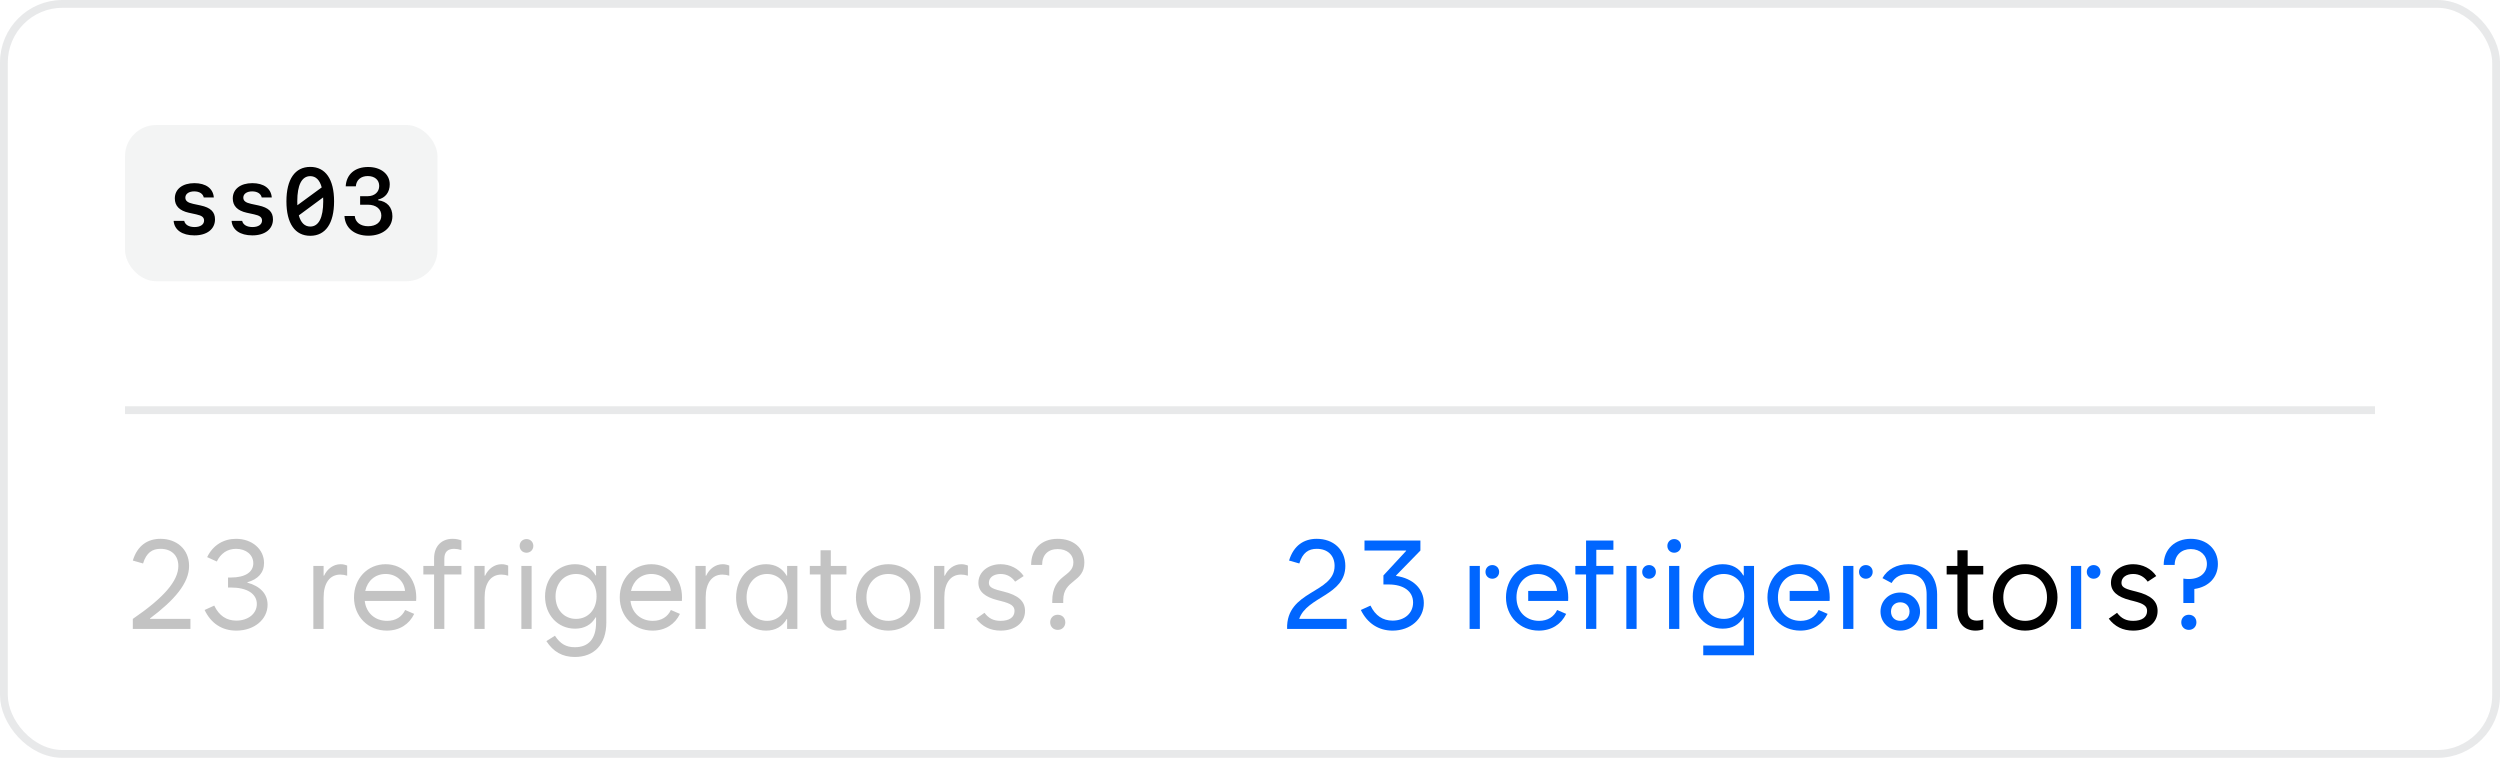 <svg xmlns="http://www.w3.org/2000/svg" width="320" height="97" fill="none" viewBox="0 0 320 97"><rect width="319" height="96" x=".5" y=".5" stroke="#70737C" stroke-opacity=".16" rx="7.5"/><rect width="40" height="20" x="16" y="16" fill="#70737C" fill-opacity=".08" rx="4"/><path fill="#000" d="M22.377 25.4C22.377 24.205 23.361 23.443 24.879 23.443C26.35 23.443 27.281 24.123 27.369 25.277H26.08C25.986 24.797 25.523 24.498 24.861 24.498C24.176 24.498 23.725 24.814 23.725 25.295C23.725 25.705 24.018 25.939 24.715 26.092L25.67 26.297C26.953 26.572 27.521 27.117 27.521 28.078C27.521 29.326 26.496 30.129 24.885 30.129C23.314 30.129 22.318 29.432 22.225 28.271H23.578C23.695 28.775 24.182 29.062 24.908 29.062C25.652 29.062 26.121 28.734 26.121 28.236C26.121 27.814 25.852 27.598 25.119 27.439L24.158 27.229C22.975 26.965 22.377 26.355 22.377 25.4ZM29.795 25.4C29.795 24.205 30.779 23.443 32.297 23.443C33.768 23.443 34.699 24.123 34.787 25.277H33.498C33.404 24.797 32.941 24.498 32.279 24.498C31.594 24.498 31.143 24.814 31.143 25.295C31.143 25.705 31.436 25.939 32.133 26.092L33.088 26.297C34.371 26.572 34.94 27.117 34.94 28.078C34.94 29.326 33.914 30.129 32.303 30.129C30.732 30.129 29.736 29.432 29.643 28.271H30.996C31.113 28.775 31.6 29.062 32.326 29.062C33.07 29.062 33.539 28.734 33.539 28.236C33.539 27.814 33.27 27.598 32.537 27.439L31.576 27.229C30.393 26.965 29.795 26.355 29.795 25.4ZM41.361 25.271L38.25 27.568C38.502 28.506 39 28.998 39.715 28.998C40.793 28.998 41.373 27.873 41.373 25.77C41.373 25.594 41.367 25.43 41.361 25.271ZM38.062 26.273L41.18 23.988C40.928 23.045 40.43 22.547 39.715 22.547C38.631 22.547 38.051 23.672 38.051 25.77C38.051 25.945 38.057 26.115 38.062 26.273ZM39.715 21.363C41.666 21.363 42.762 22.945 42.762 25.77C42.762 28.6 41.666 30.182 39.715 30.182C37.758 30.182 36.662 28.6 36.662 25.77C36.662 22.945 37.758 21.363 39.715 21.363ZM46.096 26.203V25.113H47.057C47.941 25.113 48.539 24.58 48.539 23.801C48.539 23.027 47.959 22.535 47.074 22.535C46.19 22.535 45.609 23.039 45.545 23.854H44.25C44.332 22.318 45.422 21.375 47.121 21.375C48.756 21.375 49.887 22.283 49.887 23.596C49.887 24.598 49.33 25.33 48.41 25.535V25.635C49.547 25.775 50.227 26.537 50.227 27.674C50.227 29.145 48.961 30.17 47.15 30.17C45.375 30.17 44.168 29.18 44.092 27.65H45.41C45.48 28.447 46.143 28.957 47.115 28.957C48.152 28.957 48.809 28.43 48.809 27.598C48.809 26.748 48.135 26.203 47.086 26.203H46.096Z"/><rect width="288" height="1" x="16" y="52" fill="#70737C" fill-opacity=".16"/><path fill="#2A2A2A" fill-opacity=".28" d="M17 79.219C21 76.484 22.828 74.344 22.828 72.438C22.828 71.047 21.891 70.25 20.547 70.25C19.5 70.25 18.734 70.734 18.312 72.125L17 71.75C17.594 69.797 18.922 68.969 20.547 68.969C22.609 68.969 24.203 70.297 24.203 72.438C24.203 74.641 22.344 76.805 19.203 79.156V79.219H24.375V80.5H17V79.219ZM30.25 80.719C28.375 80.719 27 79.766 26.188 78.078L27.422 77.516C28.047 78.812 28.984 79.438 30.25 79.438C31.766 79.438 32.875 78.547 32.875 77.312C32.875 76 31.625 75.203 29.562 75.203H29.188V73.922H29.562C31.359 73.922 32.422 73.25 32.422 72.094C32.422 71.016 31.5 70.25 30.219 70.25C29.125 70.25 28.266 70.812 27.75 71.875L26.516 71.312C27.266 69.766 28.625 68.969 30.219 68.969C32.266 68.969 33.797 70.297 33.797 72.062C33.797 73.297 33.047 74.141 31.656 74.531V74.578C33.305 75.023 34.25 76.016 34.25 77.406C34.25 79.297 32.531 80.719 30.25 80.719ZM40.109 80.5V72.438H41.422V73.688H41.484C41.883 72.812 42.68 72.219 43.594 72.219C43.891 72.219 44.172 72.281 44.438 72.391V73.688C44.141 73.594 43.844 73.547 43.562 73.547C42.219 73.547 41.422 74.625 41.422 76.469V80.5H40.109ZM49.516 80.719C47.094 80.719 45.312 78.891 45.312 76.469C45.312 74.047 47.047 72.219 49.359 72.219C51.672 72.219 53.281 74.047 53.281 76.469L53.266 76.922H46.688C46.867 78.469 48.008 79.469 49.547 79.469C50.656 79.469 51.453 78.945 51.859 78.078L53.016 78.578C52.398 79.875 51.172 80.719 49.516 80.719ZM46.75 75.641H51.844C51.75 74.414 50.75 73.469 49.359 73.469C48.031 73.469 47.039 74.328 46.75 75.641ZM54.188 73.531V72.438H55.562V71.484C55.562 69.938 56.484 68.969 57.938 68.969C58.391 68.969 58.766 69.062 59.062 69.172V70.406C58.719 70.297 58.406 70.25 58.125 70.25C57.281 70.25 56.875 70.672 56.875 71.531V72.438H59.062V73.531H56.875V80.5H55.562V73.531H54.188ZM60.719 80.5V72.438H62.031V73.688H62.094C62.492 72.812 63.289 72.219 64.203 72.219C64.5 72.219 64.781 72.281 65.047 72.391V73.688C64.75 73.594 64.453 73.547 64.172 73.547C62.828 73.547 62.031 74.625 62.031 76.469V80.5H60.719ZM66.734 80.5V72.438H68.047V80.5H66.734ZM67.391 70.75C66.891 70.75 66.516 70.375 66.516 69.875C66.516 69.375 66.891 69 67.391 69C67.891 69 68.266 69.375 68.266 69.875C68.266 70.375 67.891 70.75 67.391 70.75ZM73.734 79.219C75.266 79.219 76.359 78.031 76.359 76.344C76.359 74.656 75.266 73.469 73.734 73.469C72.188 73.469 71.109 74.672 71.109 76.344C71.109 78.016 72.188 79.219 73.734 79.219ZM73.578 84.094C71.984 84.094 70.812 83.422 69.938 82.062L71.031 81.375C71.719 82.422 72.469 82.844 73.578 82.844C75.344 82.844 76.297 81.766 76.297 79.688V79.031H76.234C75.695 79.969 74.797 80.469 73.609 80.469C71.375 80.469 69.766 78.688 69.766 76.344C69.766 74 71.375 72.219 73.609 72.219C74.797 72.219 75.695 72.719 76.234 73.656H76.297V72.438H77.609V79.688C77.609 82.484 76.062 84.094 73.578 84.094ZM83.531 80.719C81.109 80.719 79.328 78.891 79.328 76.469C79.328 74.047 81.062 72.219 83.375 72.219C85.688 72.219 87.297 74.047 87.297 76.469L87.281 76.922H80.703C80.883 78.469 82.023 79.469 83.562 79.469C84.672 79.469 85.469 78.945 85.875 78.078L87.031 78.578C86.414 79.875 85.188 80.719 83.531 80.719ZM80.766 75.641H85.859C85.766 74.414 84.766 73.469 83.375 73.469C82.047 73.469 81.055 74.328 80.766 75.641ZM89.016 80.5V72.438H90.328V73.688H90.391C90.789 72.812 91.586 72.219 92.5 72.219C92.797 72.219 93.078 72.281 93.344 72.391V73.688C93.047 73.594 92.75 73.547 92.469 73.547C91.125 73.547 90.328 74.625 90.328 76.469V80.5H89.016ZM98.188 79.469C99.719 79.469 100.812 78.234 100.812 76.469C100.812 74.703 99.719 73.469 98.188 73.469C96.641 73.469 95.562 74.719 95.562 76.469C95.562 78.219 96.641 79.469 98.188 79.469ZM102.062 80.5H100.75V79.234H100.703C100.148 80.195 99.25 80.719 98.062 80.719C95.828 80.719 94.219 78.891 94.219 76.469C94.219 74.047 95.828 72.219 98.062 72.219C99.25 72.219 100.148 72.742 100.703 73.703H100.75V72.438H102.062V80.5ZM103.656 73.531V72.438H105.031V70.438H106.344V72.438H108.344V73.531H106.344V78.156C106.344 79.031 106.719 79.438 107.531 79.438C107.781 79.438 108.062 79.391 108.344 79.312V80.547C108.094 80.641 107.75 80.719 107.344 80.719C105.922 80.719 105.031 79.75 105.031 78.203V73.531H103.656ZM113.703 80.719C111.344 80.719 109.562 78.891 109.562 76.469C109.562 74.047 111.344 72.219 113.703 72.219C116.062 72.219 117.844 74.047 117.844 76.469C117.844 78.891 116.062 80.719 113.703 80.719ZM113.703 79.469C115.344 79.469 116.5 78.234 116.5 76.469C116.5 74.703 115.344 73.469 113.703 73.469C112.062 73.469 110.906 74.703 110.906 76.469C110.906 78.234 112.062 79.469 113.703 79.469ZM119.562 80.5V72.438H120.875V73.688H120.938C121.336 72.812 122.133 72.219 123.047 72.219C123.344 72.219 123.625 72.281 123.891 72.391V73.688C123.594 73.594 123.297 73.547 123.016 73.547C121.672 73.547 120.875 74.625 120.875 76.469V80.5H119.562ZM128.078 80.719C126.766 80.719 125.719 80.203 124.953 79.188L126.016 78.438C126.547 79.156 127.172 79.469 128.078 79.469C129.203 79.469 129.859 79 129.859 78.203C129.859 77.578 129.438 77.266 128.141 76.938L127.703 76.828C126.031 76.406 125.234 75.688 125.234 74.594C125.234 73.234 126.453 72.219 128.078 72.219C129.281 72.219 130.391 72.781 131.031 73.734L129.938 74.453C129.484 73.812 128.844 73.469 128.078 73.469C127.188 73.469 126.578 73.922 126.578 74.594C126.578 75.094 126.906 75.328 128.016 75.609L128.453 75.719C130.359 76.188 131.203 76.953 131.203 78.203C131.203 79.703 129.938 80.719 128.078 80.719ZM134.688 76.938C134.688 73.469 137.391 73.891 137.391 72C137.391 70.953 136.562 70.281 135.391 70.281C134.141 70.281 133.391 71.031 133.391 72.312H131.984C131.984 70.281 133.281 68.969 135.391 68.969C137.344 68.969 138.797 70.094 138.797 72C138.797 74.594 136.094 74.156 136.094 76.812V77.188H134.688V76.938ZM135.391 80.625C134.828 80.625 134.422 80.219 134.422 79.656C134.422 79.094 134.828 78.688 135.391 78.688C135.953 78.688 136.359 79.094 136.359 79.656C136.359 80.219 135.953 80.625 135.391 80.625Z"/><path fill="#06F" d="M279.469 74.062C281.312 74.344 282.484 73.5 282.484 72.188C282.484 71.078 281.625 70.281 280.422 70.281C279.219 70.281 278.359 71.078 278.359 72.312H276.953C276.953 70.297 278.391 68.969 280.422 68.969C282.453 68.969 283.891 70.297 283.891 72.188C283.891 73.891 282.734 75.125 280.875 75.391V77.188H279.469V74.062ZM280.172 80.625C279.609 80.625 279.203 80.219 279.203 79.656C279.203 79.094 279.609 78.688 280.172 78.688C280.734 78.688 281.141 79.094 281.141 79.656C281.141 80.219 280.734 80.625 280.172 80.625Z"/><path fill="#000" d="M273.047 80.719C271.734 80.719 270.688 80.203 269.922 79.188L270.984 78.438C271.516 79.156 272.141 79.469 273.047 79.469C274.172 79.469 274.828 79 274.828 78.203C274.828 77.578 274.406 77.266 273.109 76.938L272.672 76.828C271 76.406 270.203 75.688 270.203 74.594C270.203 73.234 271.422 72.219 273.047 72.219C274.25 72.219 275.359 72.781 276 73.734L274.906 74.453C274.453 73.812 273.812 73.469 273.047 73.469C272.156 73.469 271.547 73.922 271.547 74.594C271.547 75.094 271.875 75.328 272.984 75.609L273.422 75.719C275.328 76.188 276.172 76.953 276.172 78.203C276.172 79.703 274.906 80.719 273.047 80.719Z"/><path fill="#06F" d="M265.078 80.5V72.438H266.391V80.5H265.078ZM267.984 74.078C267.484 74.078 267.109 73.703 267.109 73.203C267.109 72.703 267.484 72.328 267.984 72.328C268.484 72.328 268.859 72.703 268.859 73.203C268.859 73.703 268.484 74.078 267.984 74.078Z"/><path fill="#000" d="M259.219 80.719C256.859 80.719 255.078 78.891 255.078 76.469C255.078 74.047 256.859 72.219 259.219 72.219C261.578 72.219 263.359 74.047 263.359 76.469C263.359 78.891 261.578 80.719 259.219 80.719ZM259.219 79.469C260.859 79.469 262.016 78.234 262.016 76.469C262.016 74.703 260.859 73.469 259.219 73.469C257.578 73.469 256.422 74.703 256.422 76.469C256.422 78.234 257.578 79.469 259.219 79.469Z"/><path fill="#000" d="M249.172 73.531V72.438H250.547V70.438H251.859V72.438H253.859V73.531H251.859V78.156C251.859 79.031 252.234 79.438 253.047 79.438C253.297 79.438 253.578 79.391 253.859 79.312V80.547C253.609 80.641 253.266 80.719 252.859 80.719C251.438 80.719 250.547 79.75 250.547 78.203V73.531H249.172Z"/><path fill="#06F" d="M246.609 76.094C246.609 74.406 245.781 73.469 244.266 73.469C243.281 73.469 242.562 73.859 242.125 74.625L240.953 74C241.594 72.859 242.797 72.219 244.266 72.219C246.531 72.219 247.953 73.719 247.953 76.094V80.5H246.609V76.094ZM243.234 80.719C241.797 80.719 240.703 79.672 240.703 78.281C240.703 76.891 241.797 75.844 243.234 75.844C244.672 75.844 245.766 76.891 245.766 78.281C245.766 79.672 244.672 80.719 243.234 80.719ZM243.234 79.469C243.938 79.469 244.422 78.984 244.422 78.281C244.422 77.578 243.938 77.094 243.234 77.094C242.531 77.094 242.047 77.578 242.047 78.281C242.047 78.984 242.531 79.469 243.234 79.469Z"/><path fill="#06F" d="M235.922 80.5V72.438H237.234V80.5H235.922ZM238.828 74.078C238.328 74.078 237.953 73.703 237.953 73.203C237.953 72.703 238.328 72.328 238.828 72.328C239.328 72.328 239.703 72.703 239.703 73.203C239.703 73.703 239.328 74.078 238.828 74.078Z"/><path fill="#06F" d="M230.438 80.719C228.016 80.719 226.234 78.891 226.234 76.469C226.234 74.047 227.969 72.219 230.281 72.219C232.594 72.219 234.203 74.047 234.203 76.469L234.188 76.922H229.078V75.641H232.766C232.672 74.414 231.672 73.469 230.281 73.469C228.688 73.469 227.578 74.703 227.578 76.469C227.578 78.266 228.781 79.469 230.469 79.469C231.578 79.469 232.375 78.945 232.781 78.078L233.938 78.578C233.32 79.875 232.094 80.719 230.438 80.719Z"/><path fill="#06F" d="M220.641 79.219C222.172 79.219 223.266 78.031 223.266 76.344C223.266 74.656 222.172 73.469 220.641 73.469C219.094 73.469 218.016 74.672 218.016 76.344C218.016 78.016 219.094 79.219 220.641 79.219ZM218.016 83.875V82.625H223.203V79.031H223.141C222.602 79.969 221.703 80.469 220.516 80.469C218.281 80.469 216.672 78.688 216.672 76.344C216.672 74 218.281 72.219 220.516 72.219C221.703 72.219 222.602 72.719 223.141 73.656H223.203V72.438H224.516V83.875H218.016Z"/><path fill="#06F" d="M213.641 80.5V72.438H214.953V80.5H213.641ZM214.297 70.75C213.797 70.75 213.422 70.375 213.422 69.875C213.422 69.375 213.797 69 214.297 69C214.797 69 215.172 69.375 215.172 69.875C215.172 70.375 214.797 70.75 214.297 70.75Z"/><path fill="#06F" d="M208.172 80.5V72.438H209.484V80.5H208.172ZM211.078 74.078C210.578 74.078 210.203 73.703 210.203 73.203C210.203 72.703 210.578 72.328 211.078 72.328C211.578 72.328 211.953 72.703 211.953 73.203C211.953 73.703 211.578 74.078 211.078 74.078Z"/><path fill="#06F" d="M201.641 73.531V72.438H203.016V69.188H206.516V70.375H204.328V72.438H206.516V73.531H204.328V80.5H203.016V73.531H201.641Z"/><path fill="#06F" d="M196.969 80.719C194.547 80.719 192.766 78.891 192.766 76.469C192.766 74.047 194.5 72.219 196.812 72.219C199.125 72.219 200.734 74.047 200.734 76.469L200.719 76.922H195.609V75.641H199.297C199.203 74.414 198.203 73.469 196.812 73.469C195.219 73.469 194.109 74.703 194.109 76.469C194.109 78.266 195.312 79.469 197 79.469C198.109 79.469 198.906 78.945 199.312 78.078L200.469 78.578C199.852 79.875 198.625 80.719 196.969 80.719Z"/><path fill="#06F" d="M188.109 80.5V72.438H189.422V80.5H188.109ZM191.016 74.078C190.516 74.078 190.141 73.703 190.141 73.203C190.141 72.703 190.516 72.328 191.016 72.328C191.516 72.328 191.891 72.703 191.891 73.203C191.891 73.703 191.516 74.078 191.016 74.078Z"/><path fill="#06F" d="M178.25 80.719C176.453 80.719 175.016 79.781 174.188 78.078L175.422 77.516C176.047 78.812 177 79.438 178.25 79.438C179.797 79.438 180.875 78.484 180.875 77.125C180.875 75.688 179.672 74.812 177.734 74.812H177.078V73.656L179.984 70.516V70.469H174.656V69.188H181.812V70.469L178.703 73.656V73.719C180.852 74.023 182.25 75.359 182.25 77.188C182.25 79.203 180.547 80.719 178.25 80.719Z"/><path fill="#06F" d="M164.75 80.5C164.594 75.531 170.828 75.984 170.828 72.438C170.828 71.094 169.937 70.25 168.547 70.25C167.5 70.25 166.734 70.734 166.312 72.125L165 71.75C165.594 69.797 166.922 68.969 168.547 68.969C170.656 68.969 172.203 70.328 172.203 72.438C172.203 76.219 167.281 76.344 166.297 79.219H172.375V80.5H164.75Z"/></svg>